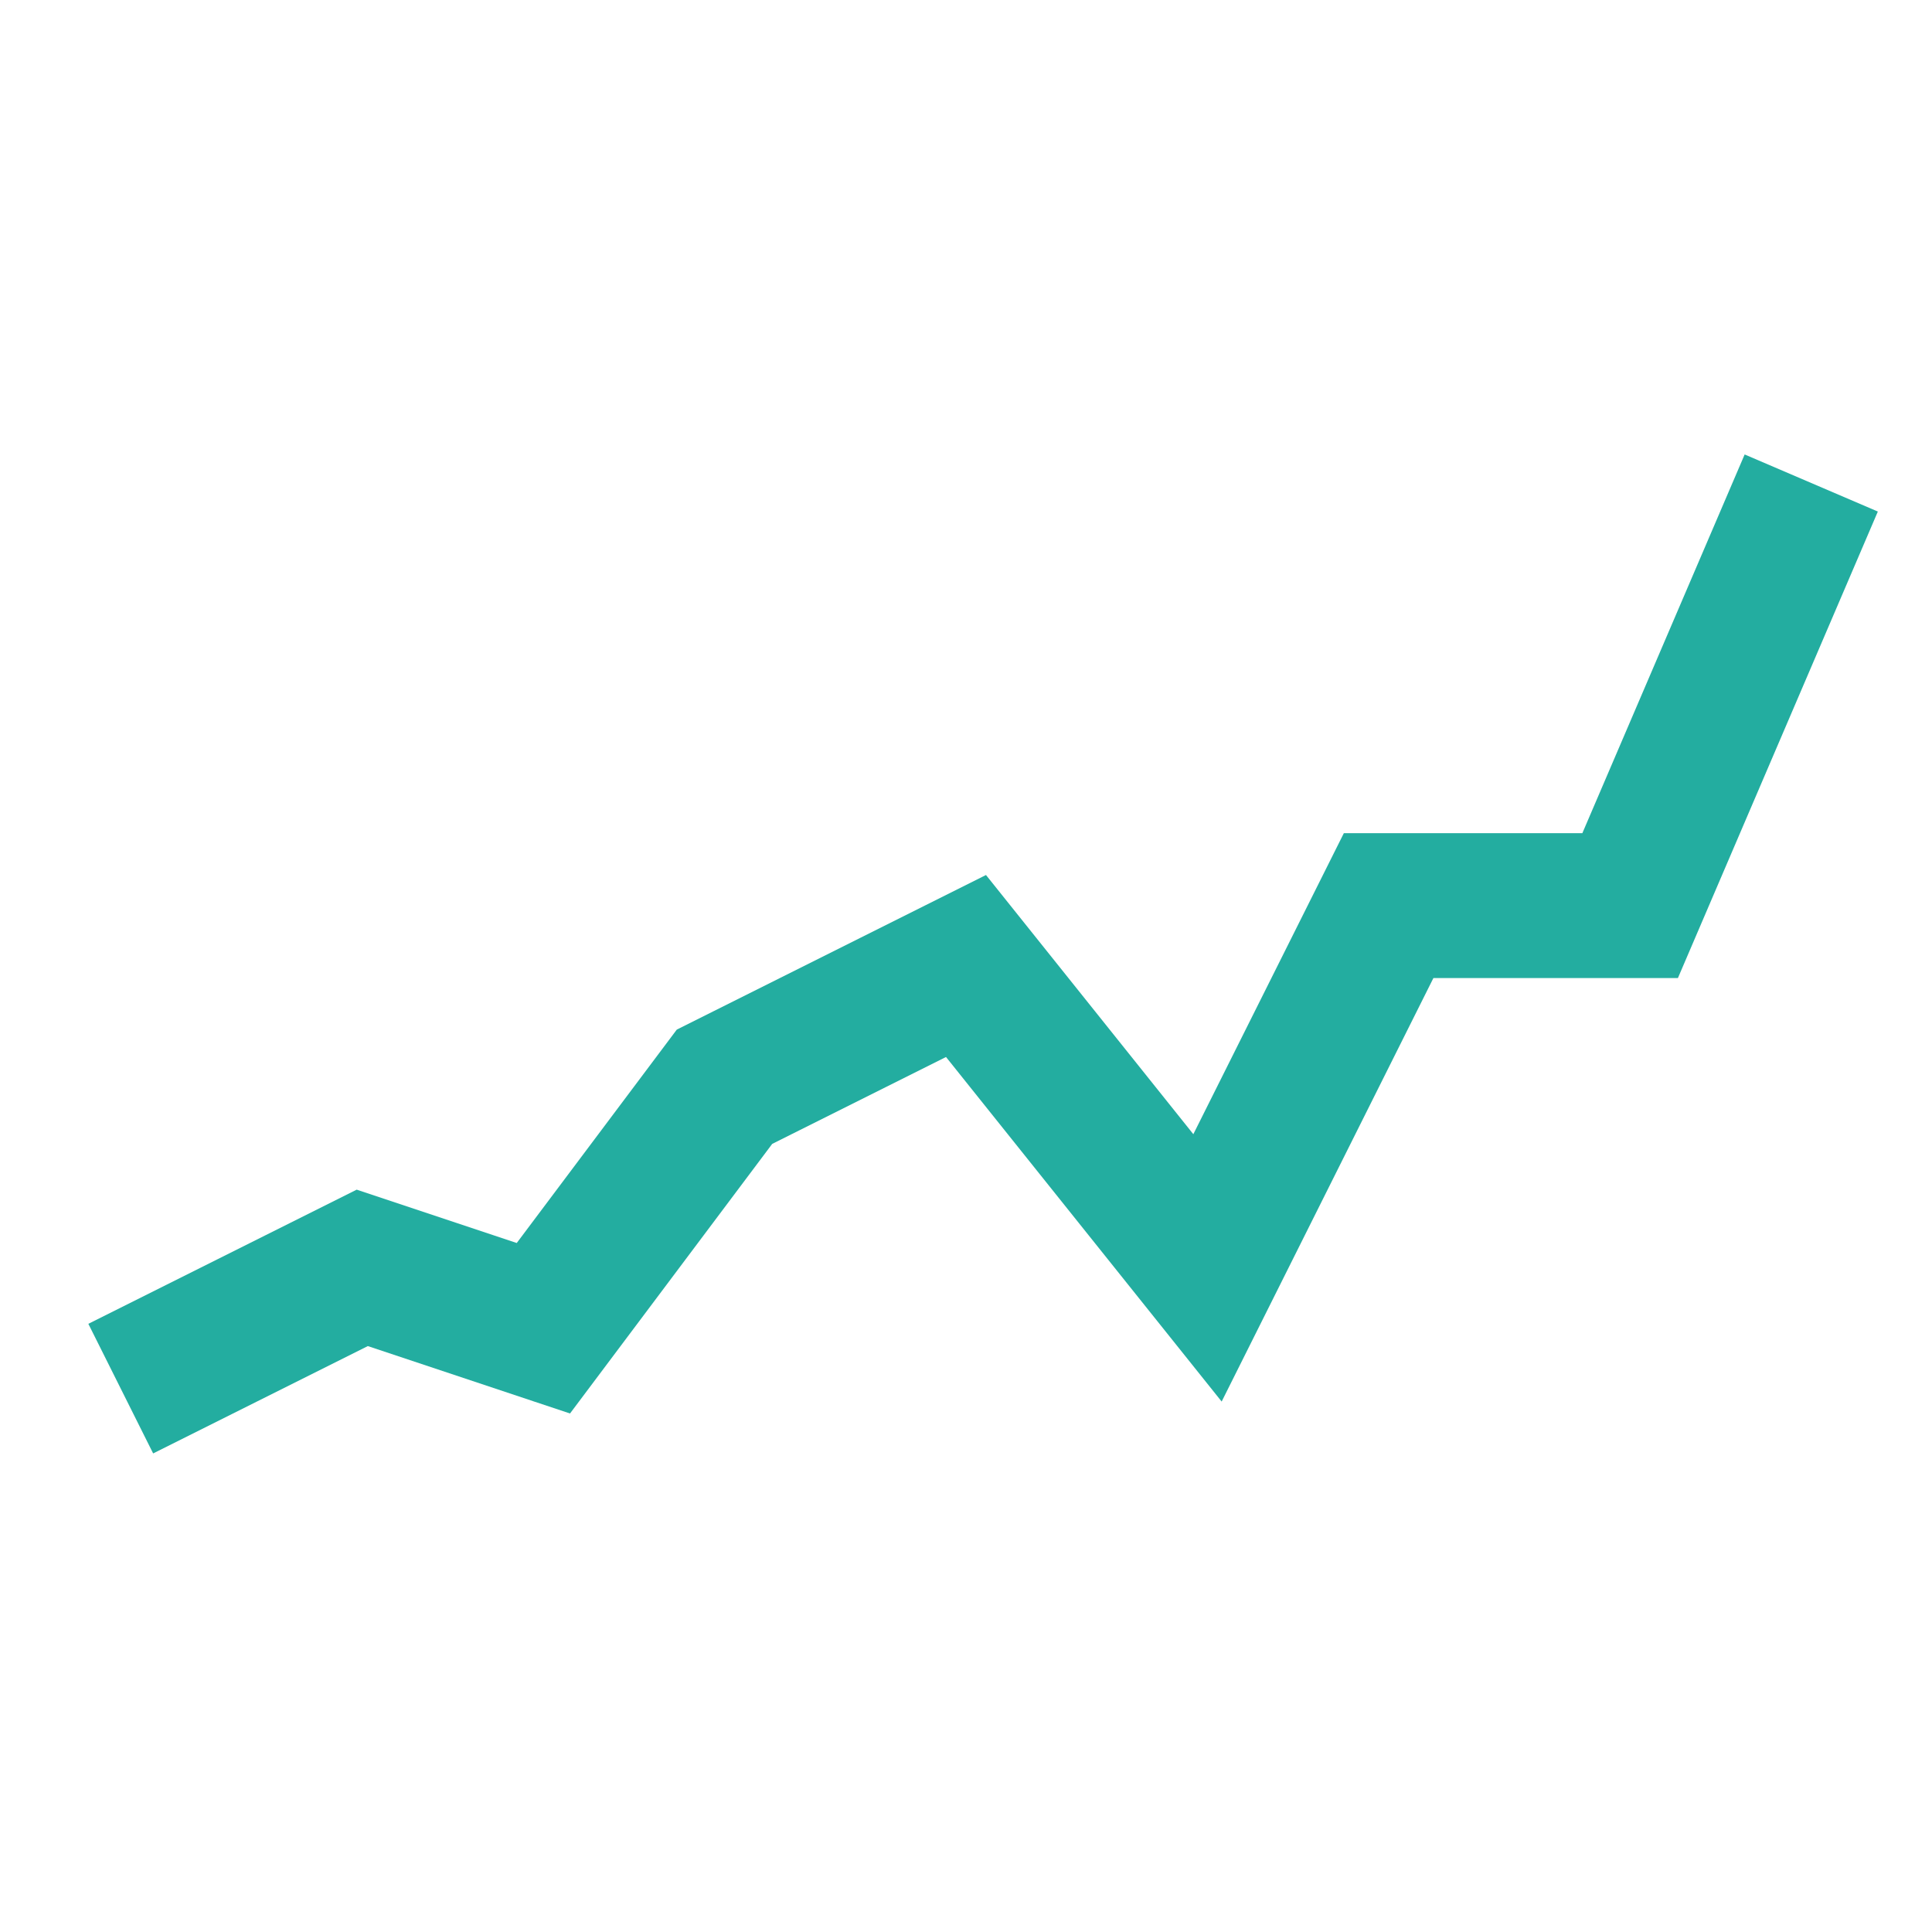 <svg
  xmlns="http://www.w3.org/2000/svg"
  width="16"
  height="16"
  fill="none"
  viewBox="0 0 16 16"
>
  <path
    stroke="#23ADA0"
    stroke-width="1.2"
    d="m1 11.5 2-1 1.5.5L6 9l2-1 2 2.5 1.5-3h2L15 4"
  />
</svg>
